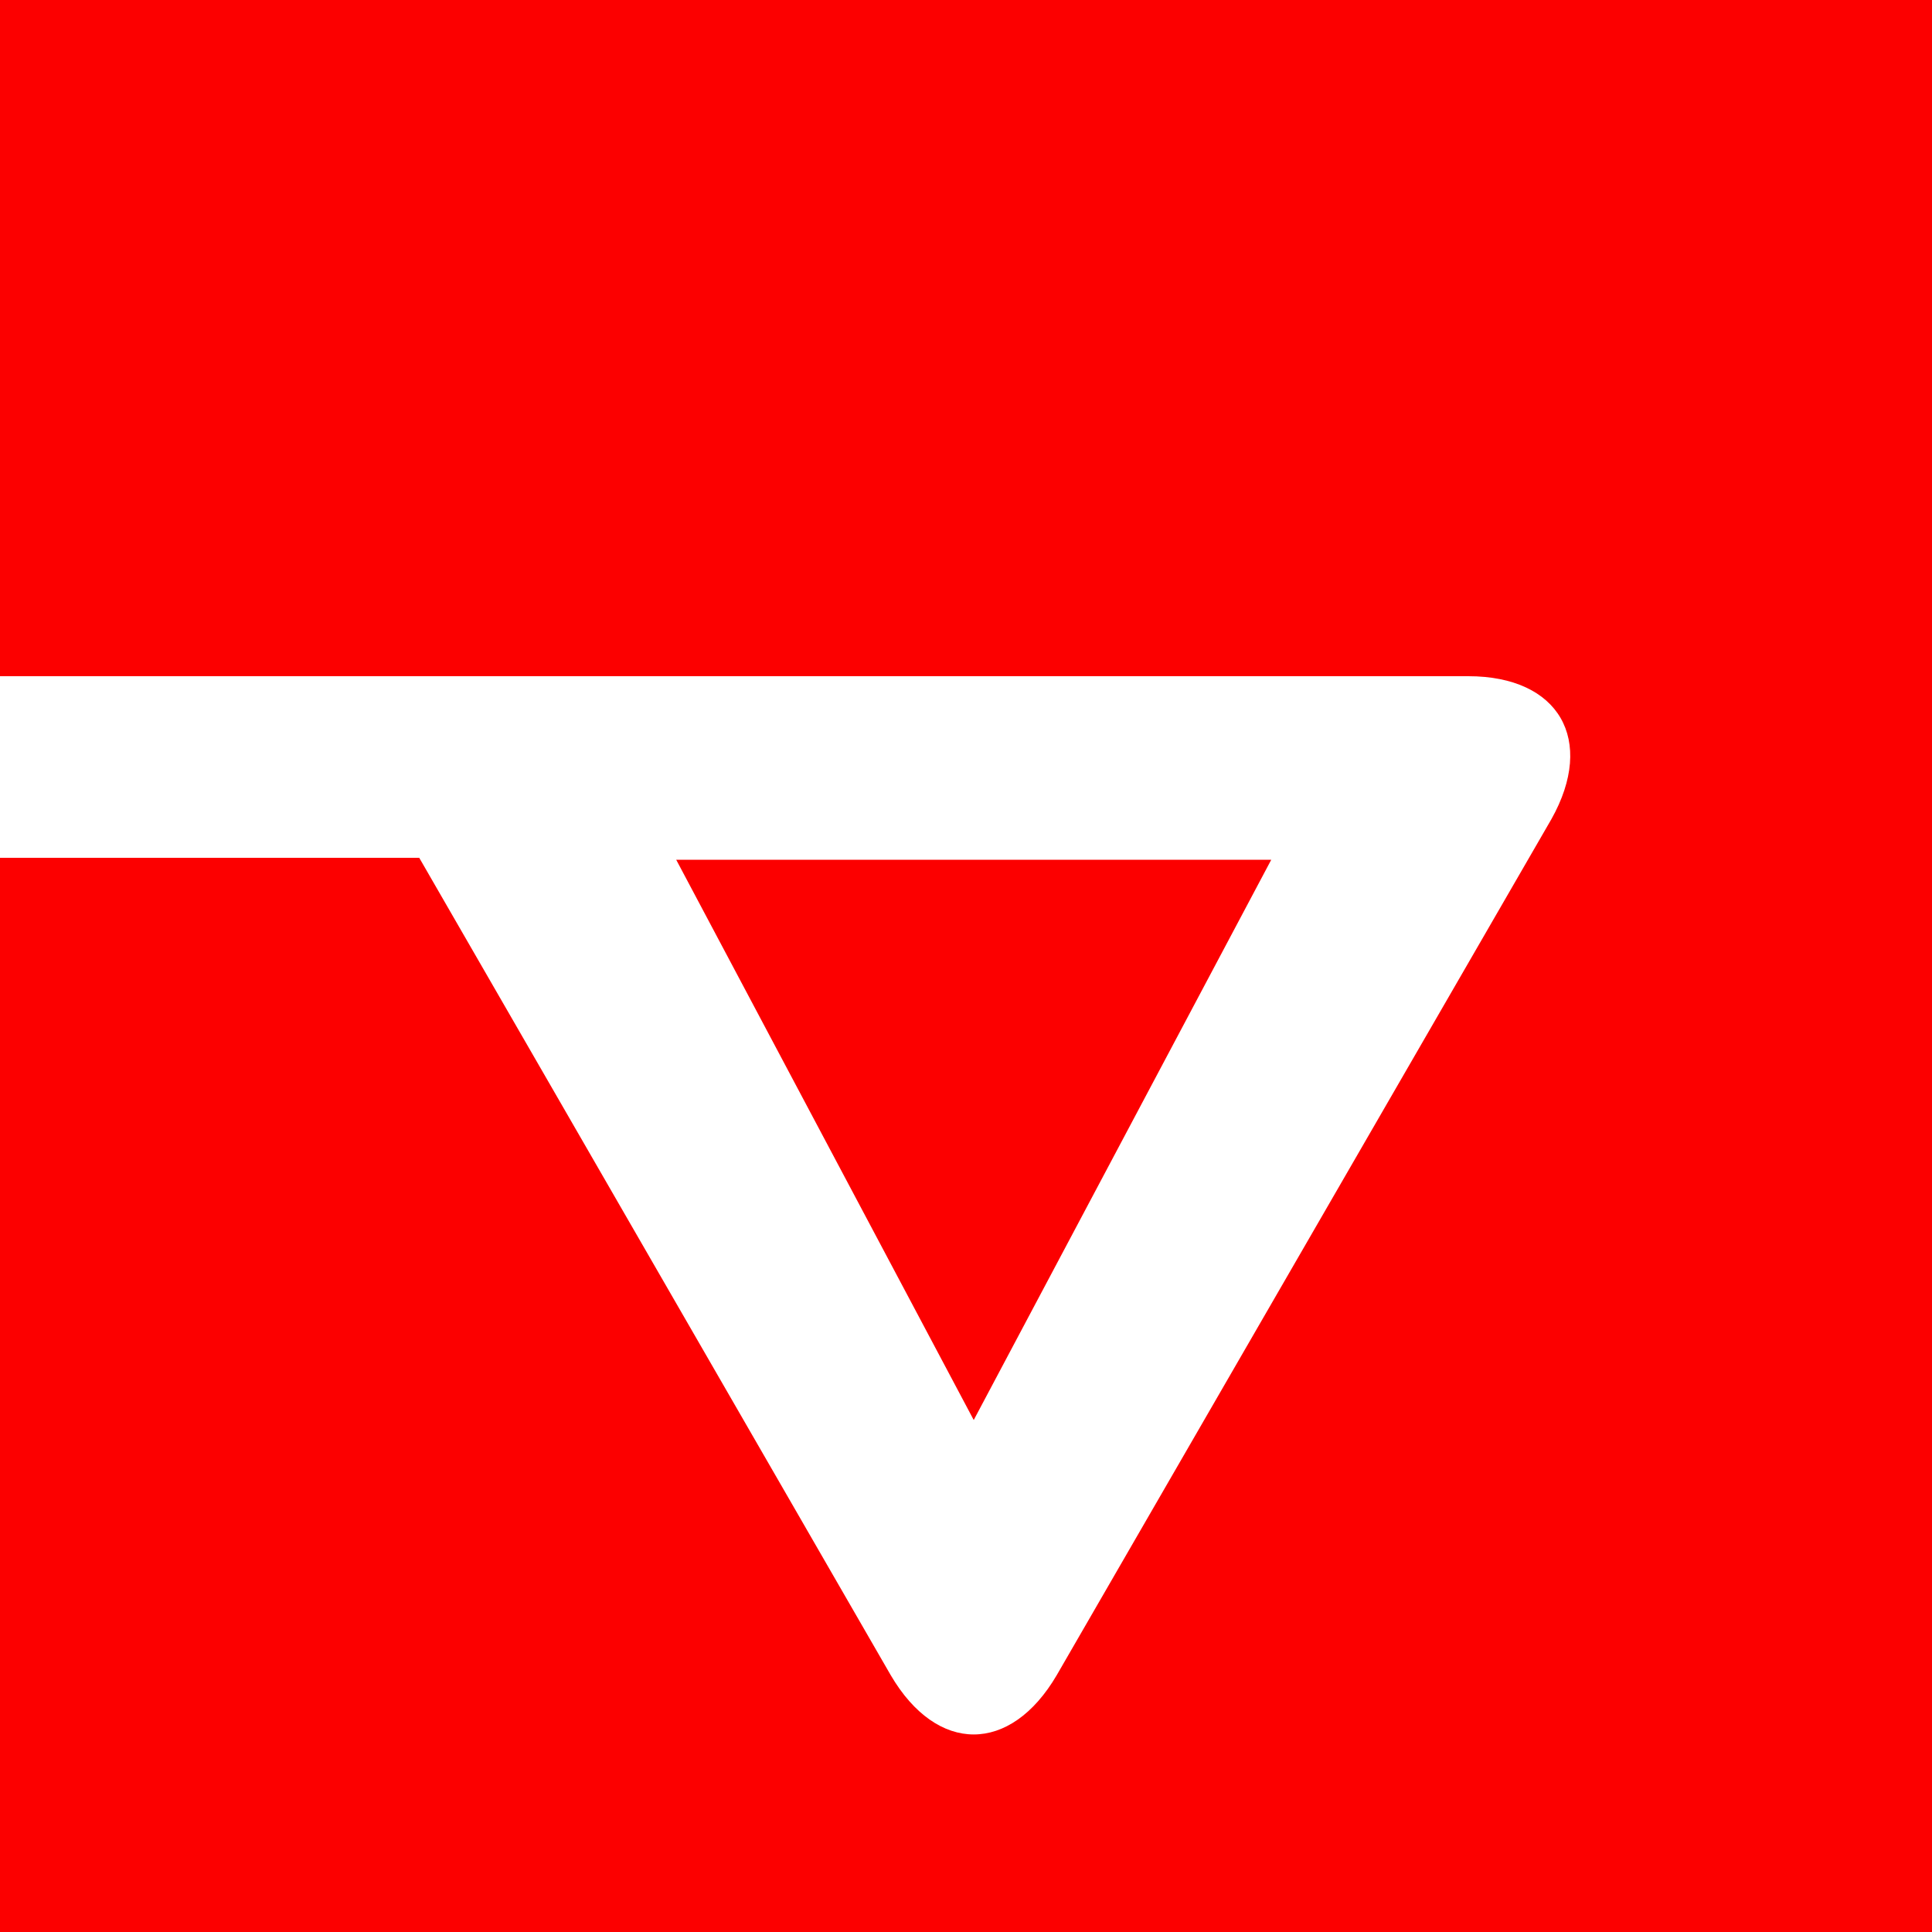 <?xml version="1.0" encoding="utf-8"?>
<!-- Generator: Adobe Illustrator 19.0.0, SVG Export Plug-In . SVG Version: 6.00 Build 0)  -->
<svg version="1.1" xmlns="http://www.w3.org/2000/svg" xmlns:xlink="http://www.w3.org/1999/xlink" x="0px" y="0px"
	 viewBox="-230.5 347 100 100" style="enable-background:new -230.5 347 100 100;" xml:space="preserve">
<style type="text/css">
	.st0{fill:#FC0000;}
	.st1{fill:#FFFFFF;}
</style>
<g id="Layer_2">
	<rect x="-230.5" y="347" class="st0" width="100" height="100"/>
</g>
<g id="Layer_1">
	<path class="st1" d="M-154.5,382h-39.3h-11.8h-24.9v9.4h21.7l24.4,42.3c2.4,4.1,6.2,4.1,8.6,0l25.6-44.3
		C-147.9,385.3-149.8,382-154.5,382z M-180.1,420.5l-15.4-29h1.7h29.1L-180.1,420.5z"/>
</g>
</svg>
